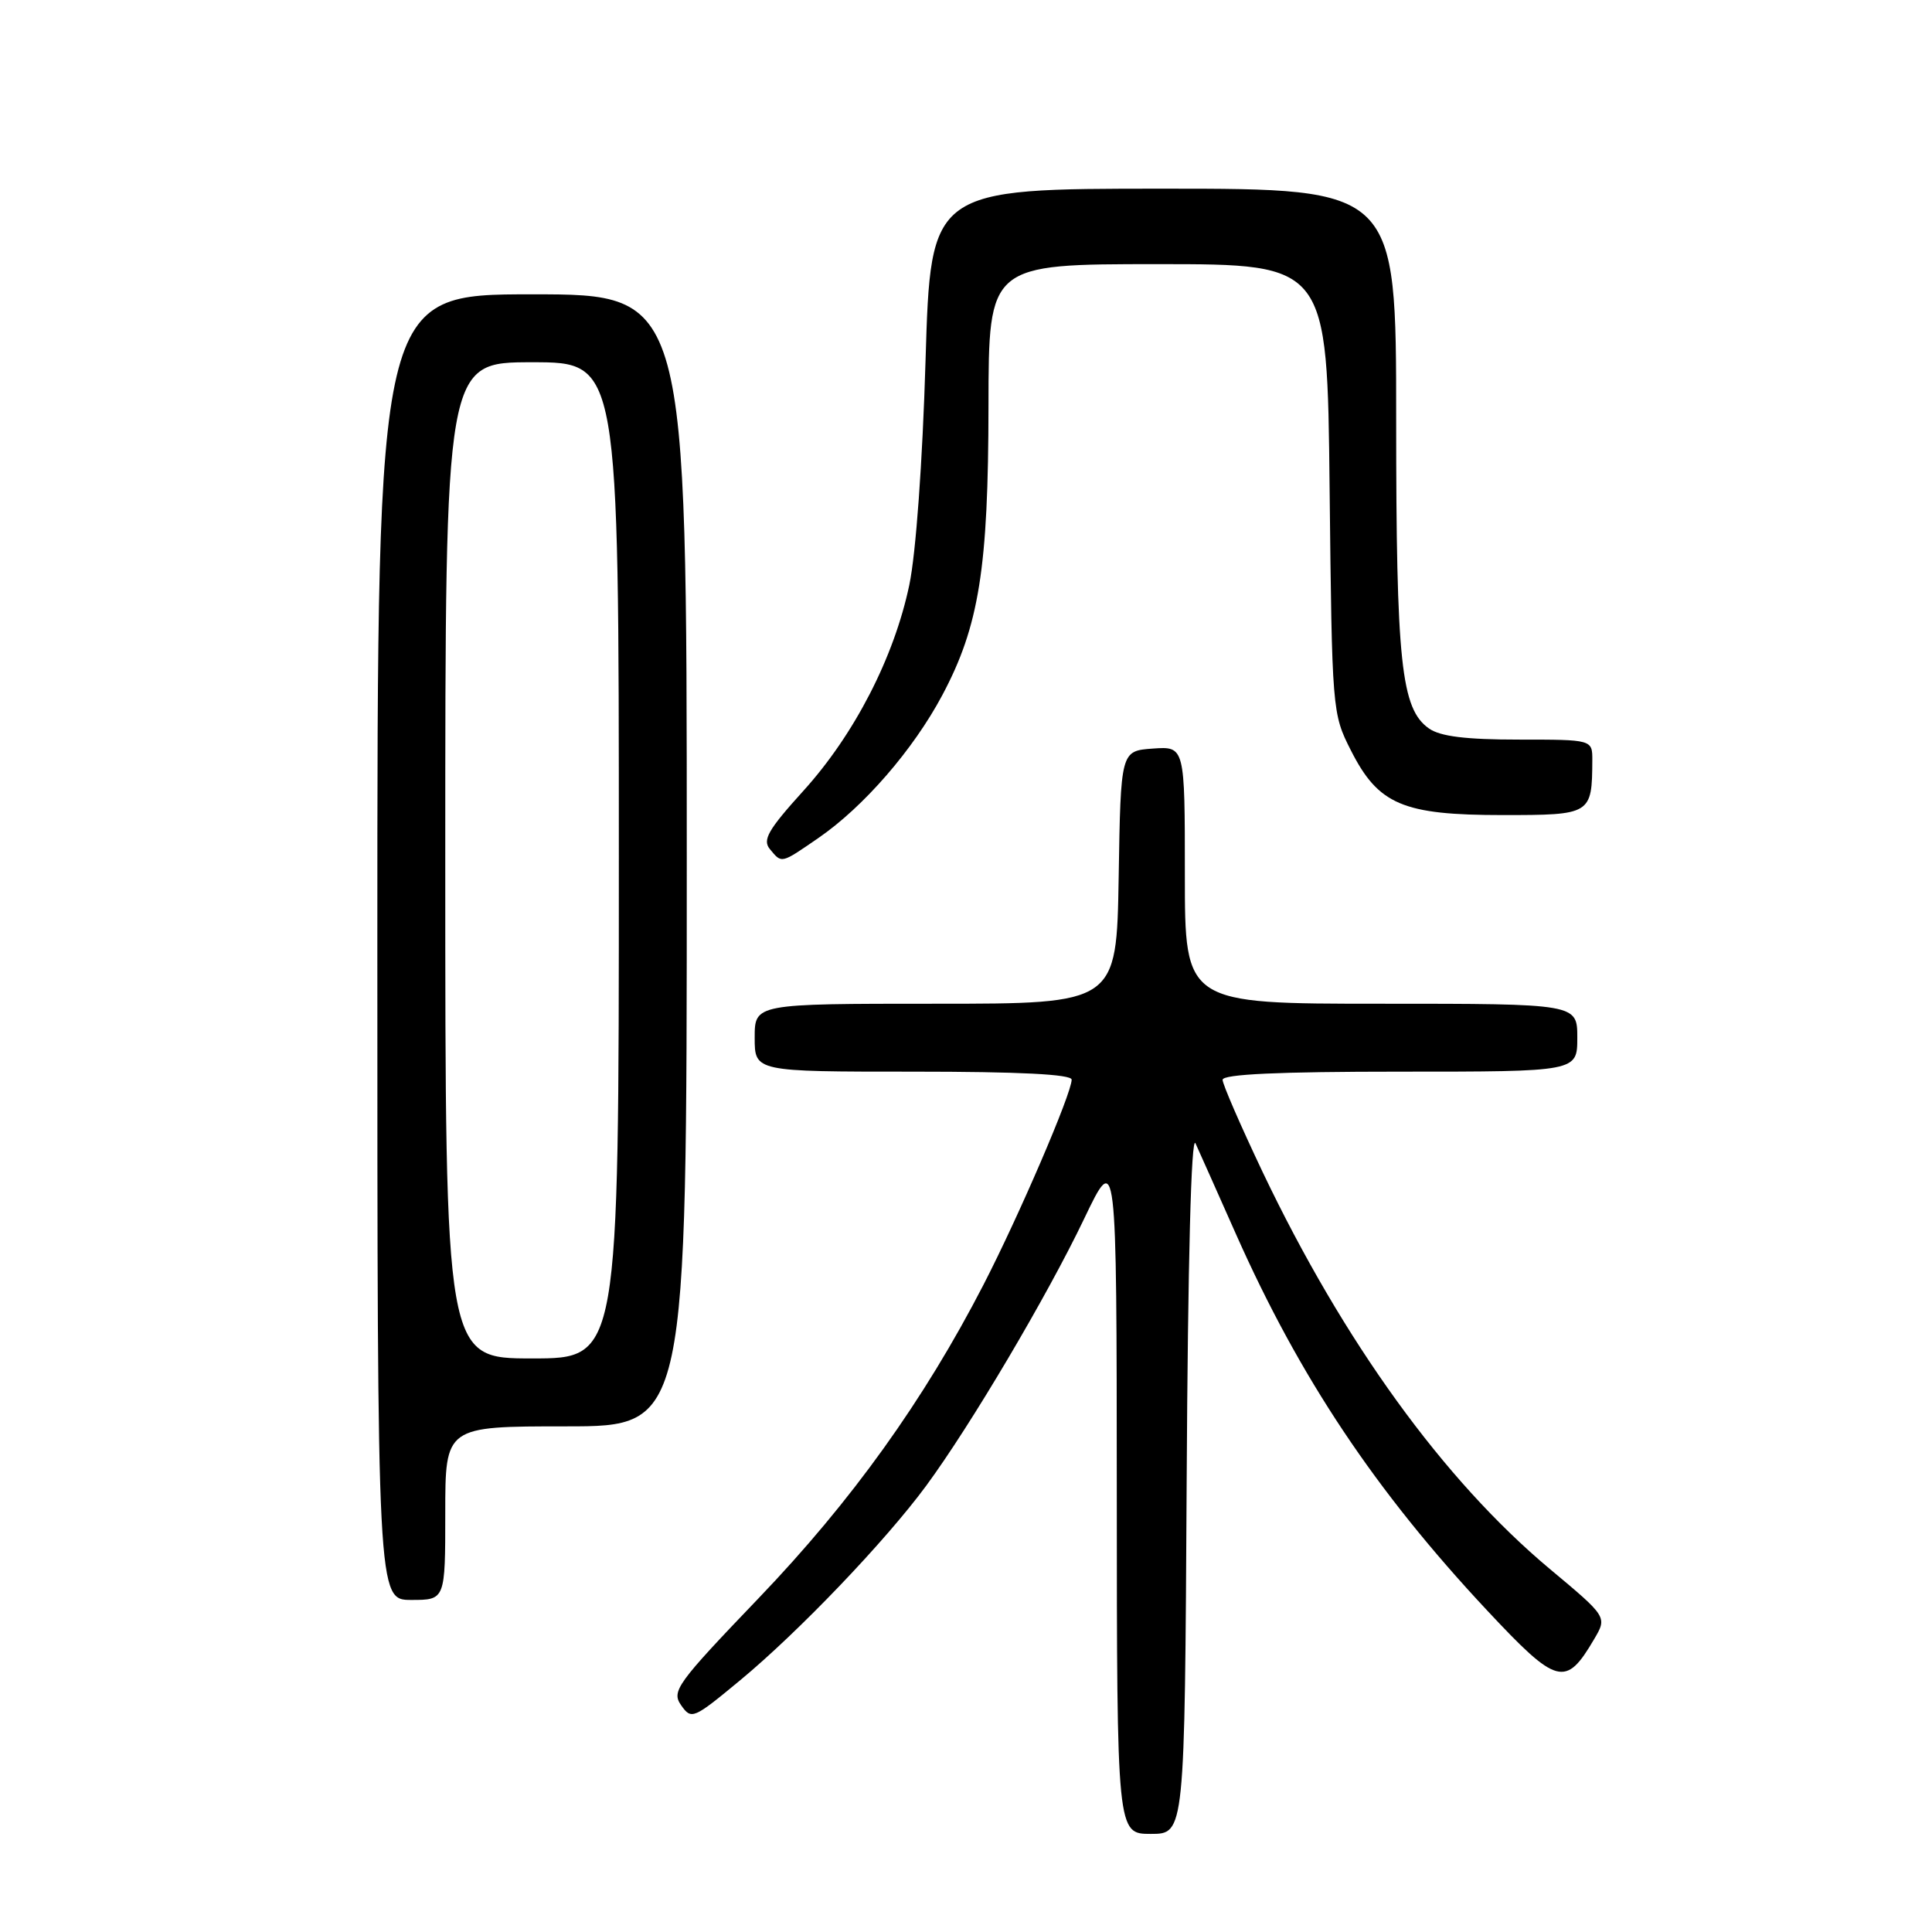 <?xml version="1.0" encoding="UTF-8" standalone="no"?>
<!DOCTYPE svg PUBLIC "-//W3C//DTD SVG 1.1//EN" "http://www.w3.org/Graphics/SVG/1.1/DTD/svg11.dtd" >
<svg xmlns="http://www.w3.org/2000/svg" xmlns:xlink="http://www.w3.org/1999/xlink" version="1.1" viewBox="0 0 256 256">
 <g >
 <path fill="currentColor"
d=" M 157.24 196.25 C 157.40 167.15 157.84 150.26 158.41 151.50 C 158.91 152.60 161.32 158.00 163.76 163.50 C 172.21 182.53 182.24 197.56 197.05 213.39 C 206.34 223.32 207.46 223.62 211.23 217.20 C 212.97 214.25 212.97 214.25 205.34 207.88 C 191.29 196.12 178.03 177.79 167.32 155.33 C 164.40 149.18 162.00 143.67 162.00 143.08 C 162.00 142.34 169.40 142.00 185.50 142.00 C 209.00 142.00 209.00 142.00 209.00 137.50 C 209.00 133.00 209.00 133.00 183.00 133.00 C 157.00 133.00 157.00 133.00 157.00 115.94 C 157.00 98.89 157.00 98.89 152.75 99.19 C 148.50 99.50 148.50 99.50 148.23 116.25 C 147.95 133.00 147.95 133.00 123.98 133.00 C 100.00 133.00 100.00 133.00 100.00 137.50 C 100.00 142.00 100.00 142.00 121.00 142.00 C 135.08 142.00 142.00 142.35 142.00 143.06 C 142.00 144.88 135.02 161.11 130.31 170.25 C 122.41 185.56 112.85 198.90 100.54 211.75 C 89.65 223.11 88.95 224.09 90.25 225.95 C 91.62 227.90 91.86 227.79 98.08 222.64 C 105.84 216.21 117.29 204.24 122.71 196.89 C 128.61 188.88 138.77 171.71 143.65 161.50 C 147.96 152.50 147.96 152.50 147.98 197.75 C 148.00 243.00 148.00 243.00 152.49 243.00 C 156.98 243.00 156.98 243.00 157.24 196.25 Z  M 59.00 200.50 C 59.00 189.00 59.00 189.00 75.00 189.00 C 91.00 189.00 91.00 189.00 91.00 114.00 C 91.00 39.00 91.00 39.00 70.50 39.00 C 50.00 39.00 50.00 39.00 50.00 125.50 C 50.00 212.00 50.00 212.00 54.50 212.00 C 59.00 212.00 59.00 212.00 59.00 200.50 Z  M 108.44 111.04 C 114.43 106.92 121.01 99.34 124.85 92.13 C 129.74 82.96 130.96 75.29 130.98 53.75 C 131.00 35.00 131.00 35.00 153.43 35.00 C 175.87 35.00 175.87 35.00 176.18 64.75 C 176.50 94.20 176.52 94.55 179.00 99.43 C 182.64 106.62 185.88 108.00 199.12 108.00 C 210.84 108.00 210.95 107.93 210.99 100.75 C 211.00 98.00 211.00 98.00 201.22 98.00 C 194.24 98.00 190.84 97.58 189.35 96.53 C 185.65 93.94 185.00 87.83 185.00 55.56 C 185.00 25.00 185.00 25.00 154.16 25.00 C 123.32 25.00 123.32 25.00 122.64 47.75 C 122.24 61.21 121.36 73.36 120.49 77.50 C 118.48 87.09 113.23 97.30 106.46 104.78 C 101.77 109.96 101.00 111.30 102.02 112.52 C 103.61 114.44 103.44 114.48 108.44 111.04 Z  M 59.00 114.00 C 59.00 48.00 59.00 48.00 70.50 48.00 C 82.00 48.00 82.00 48.00 82.00 114.00 C 82.00 180.00 82.00 180.00 70.50 180.00 C 59.00 180.00 59.00 180.00 59.00 114.00 Z "/>
</g>
</svg>